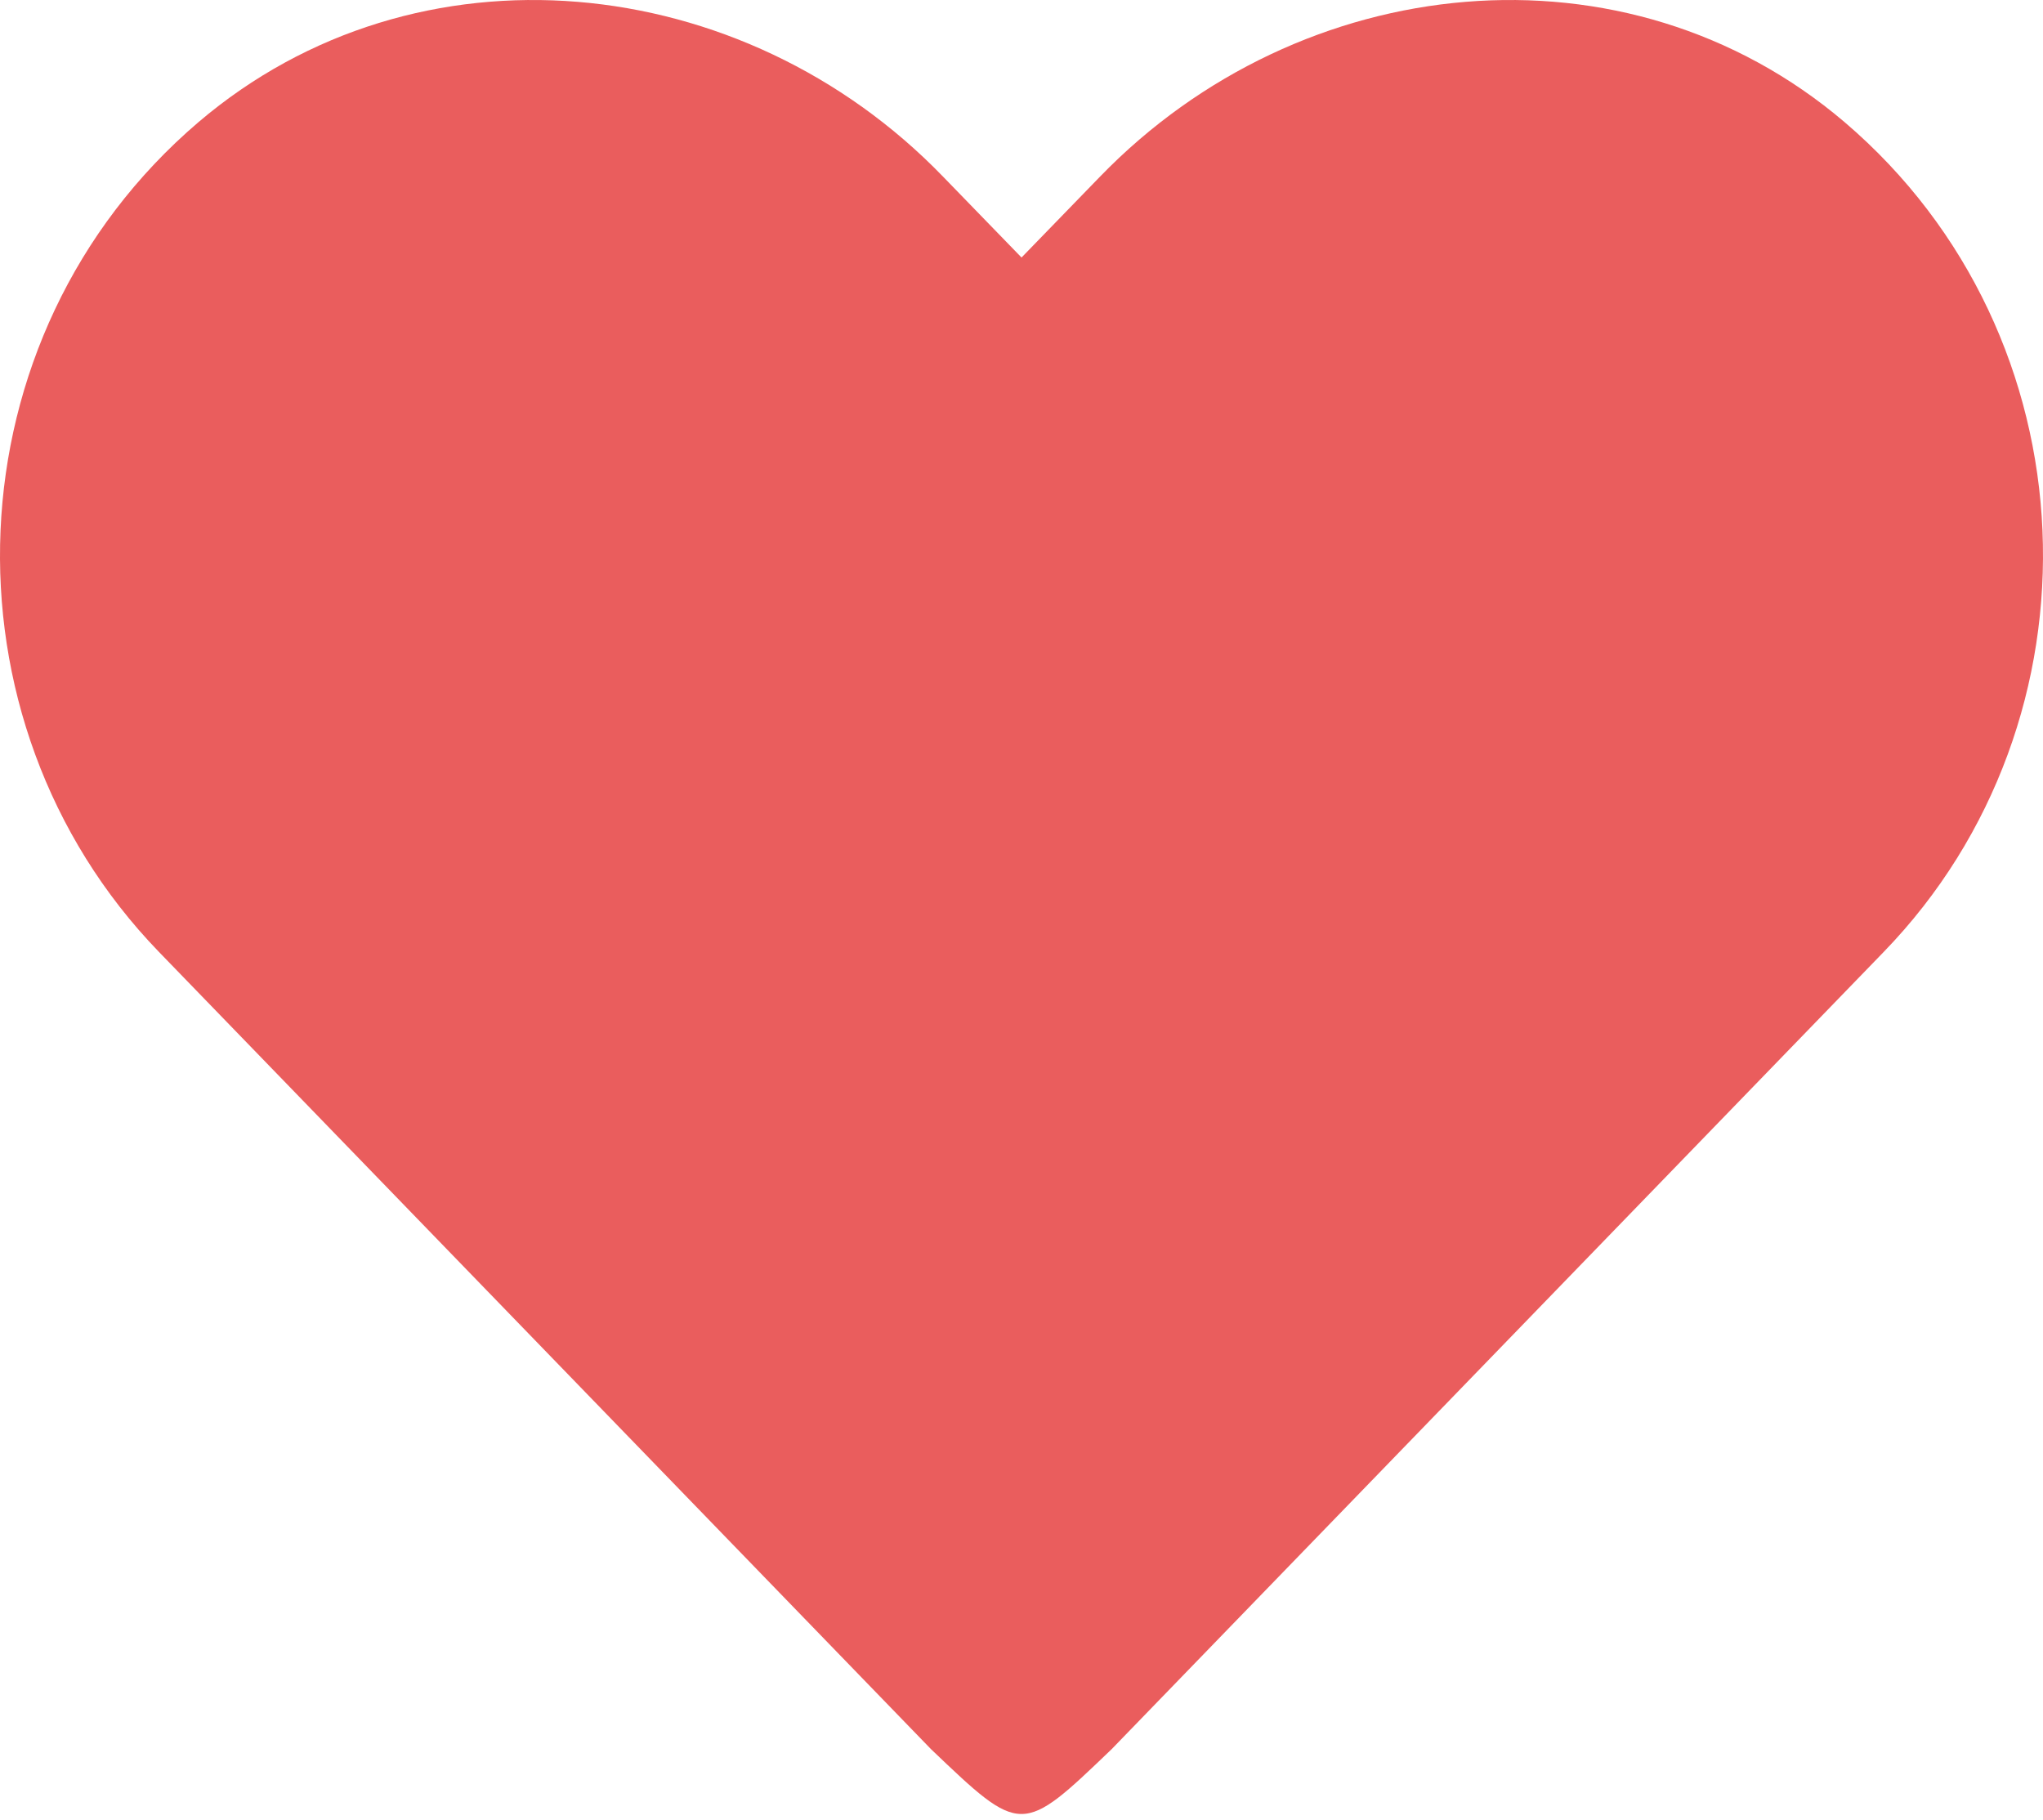 <svg width="256" height="228" viewBox="0 0 256 228" fill="none" xmlns="http://www.w3.org/2000/svg">
<path d="M231.152 15.316C203.752 -8.033 163.003 -3.833 137.854 22.116L128.004 32.266L118.154 22.116C93.054 -3.833 52.255 -8.033 24.856 15.316C-6.544 42.116 -8.194 90.215 19.906 119.264L116.654 219.162C128.004 230 128.004 230 139.303 219.162L236.052 119.264C264.201 90.215 262.551 42.116 231.152 15.316Z" fill="#EA5D5D"/>
</svg>
